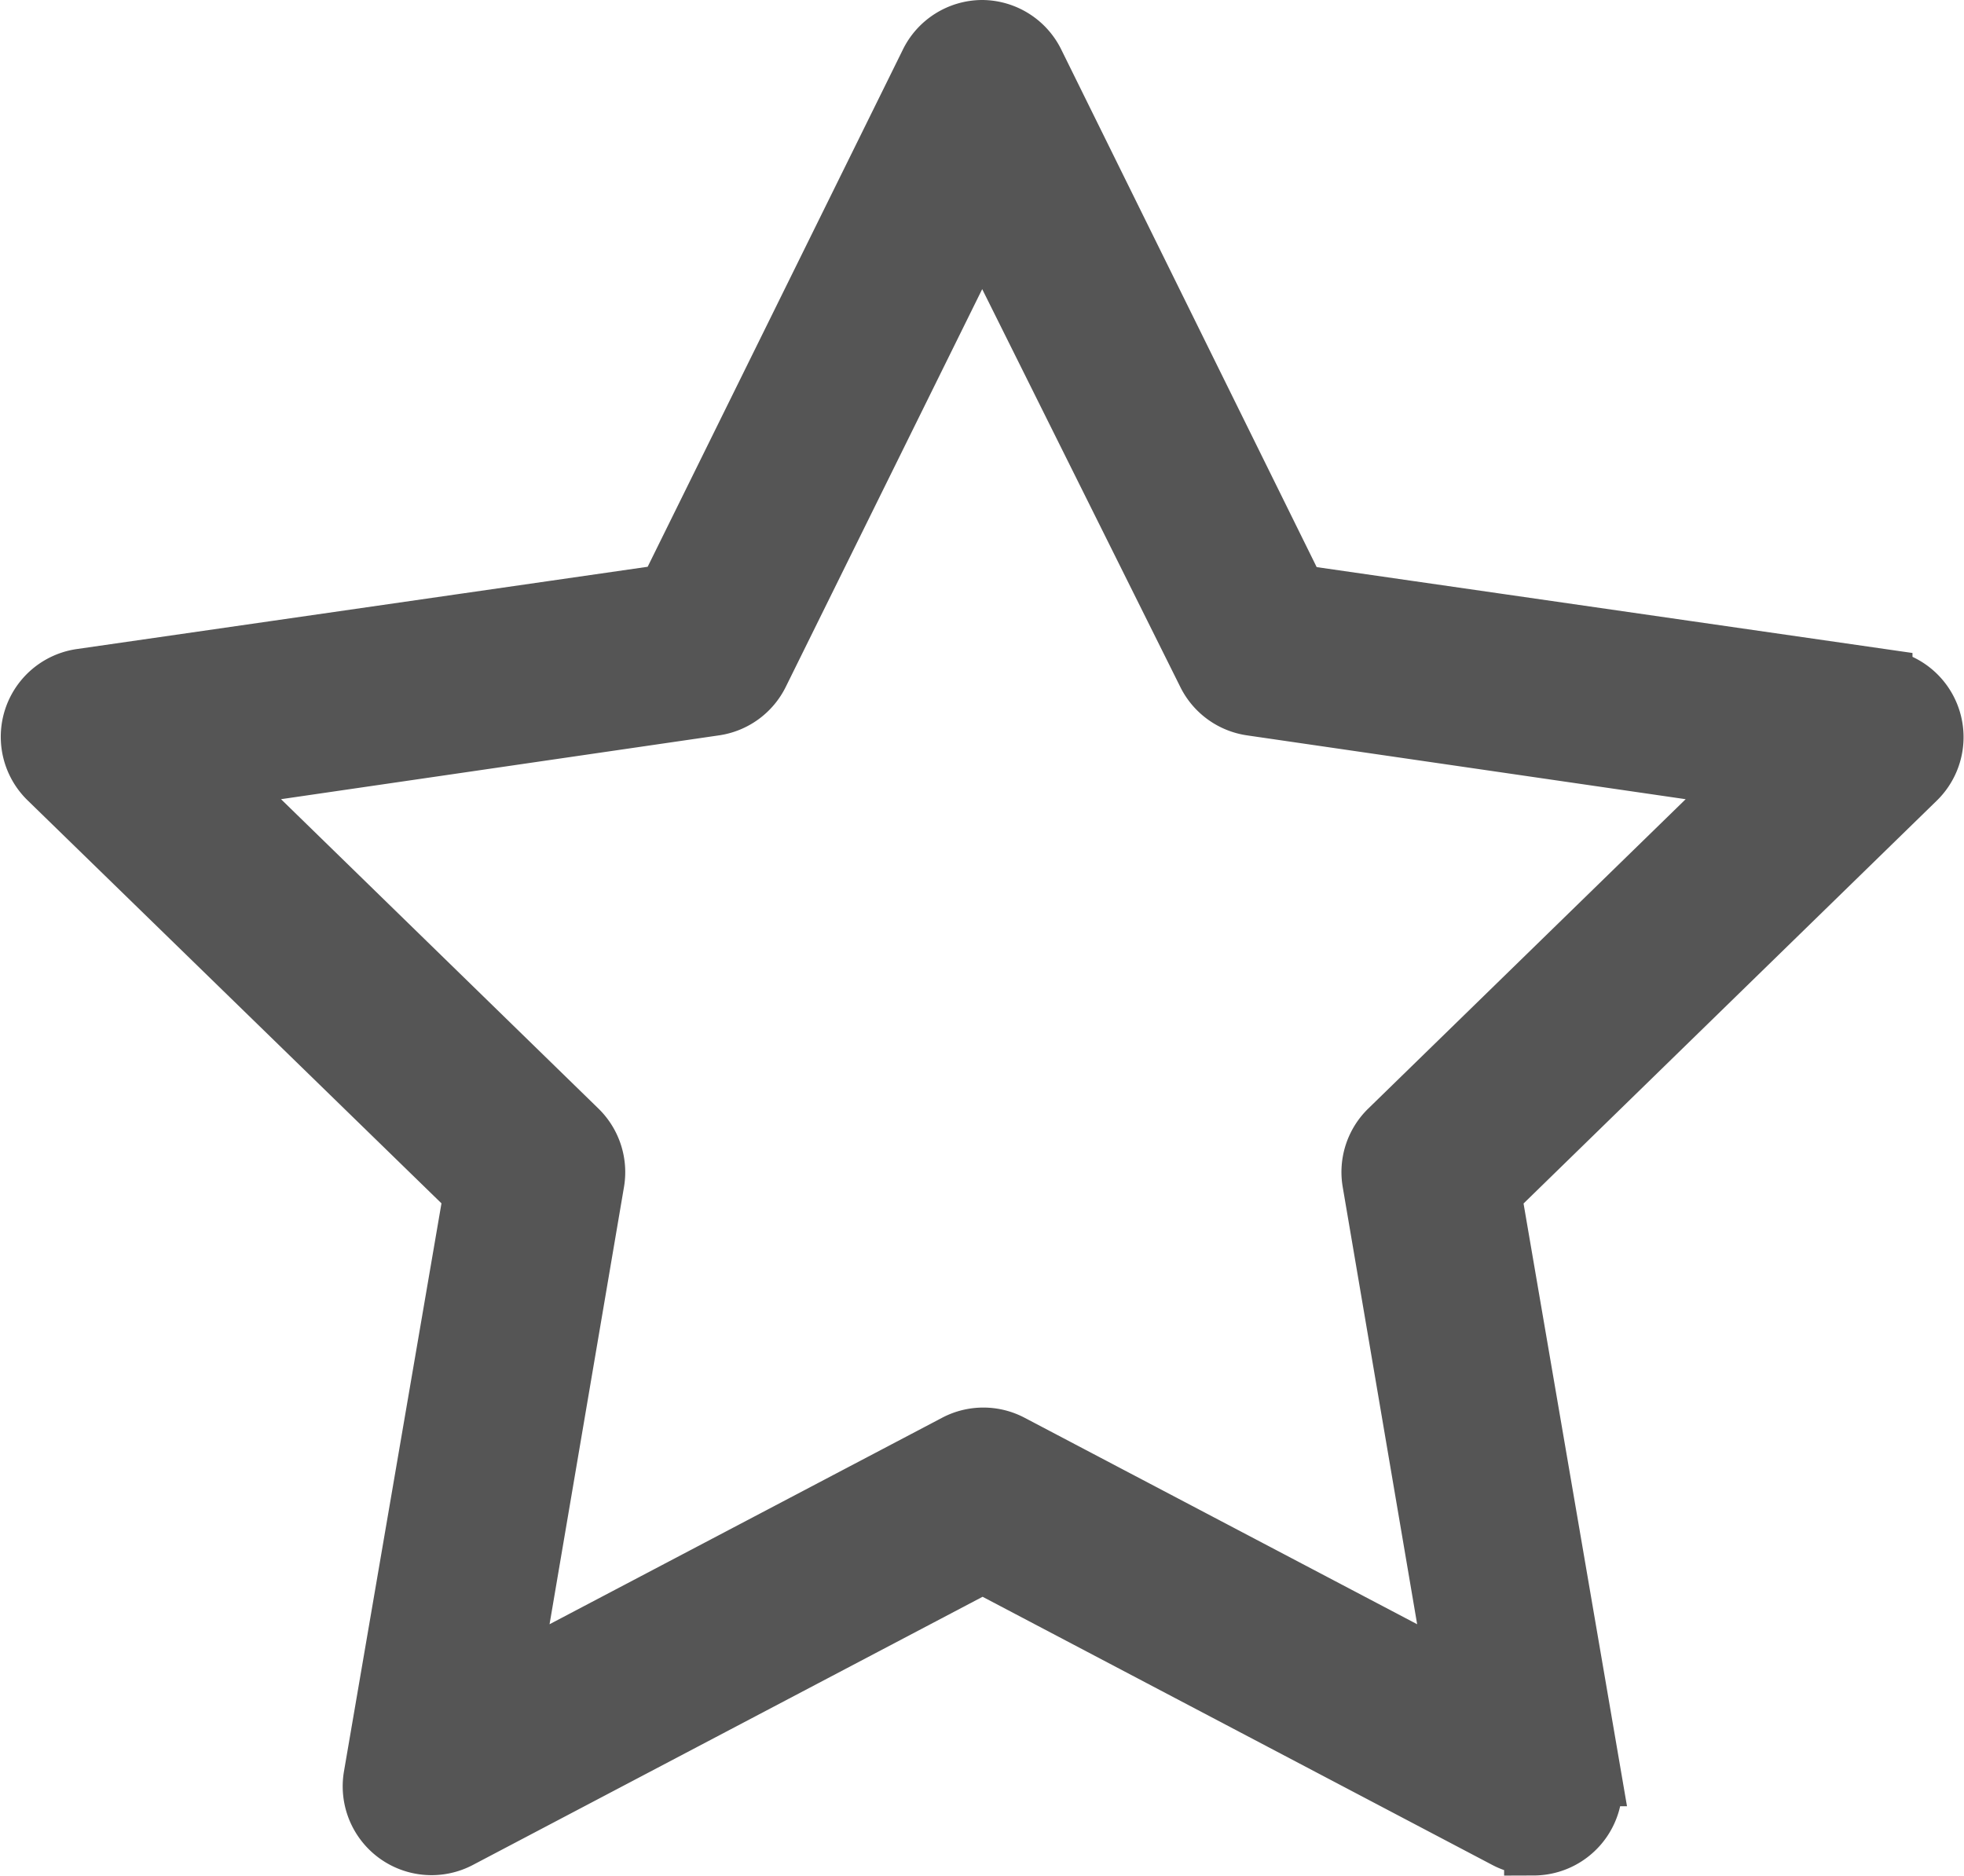 <svg xmlns="http://www.w3.org/2000/svg" width="11.629" height="11.11" viewBox="0 0 11.629 11.11">
  <g id="Group_30607" data-name="Group 30607" transform="translate(0.18 0.175)">
    <path id="Path_15124" data-name="Path 15124" d="M25.193,13.753a.35.35,0,0,1-.163-.04l-3.1-1.631-3.1,1.631a.351.351,0,0,1-.509-.369l.593-3.455L16.4,7.441a.35.35,0,0,1,.194-.6l3.469-.5L21.613,3.2a.35.35,0,0,1,.314-.2h0a.35.35,0,0,1,.314.2l1.551,3.143,3.469.5a.35.35,0,0,1,.194.6l-2.51,2.447.593,3.455a.351.351,0,0,1-.345.41ZM17.4,7.435l2.134,2.08a.351.351,0,0,1,.1.31l-.5,2.937,2.637-1.387a.349.349,0,0,1,.327,0l2.637,1.387-.5-2.937a.35.35,0,0,1,.1-.31l2.134-2.08-2.948-.429a.35.35,0,0,1-.264-.192L21.927,4.143,20.608,6.814a.35.35,0,0,1-.264.192Z" transform="translate(-16.292 -3)" fill="#555" stroke="#555" stroke-width="0.35"/>
  </g>
</svg>
